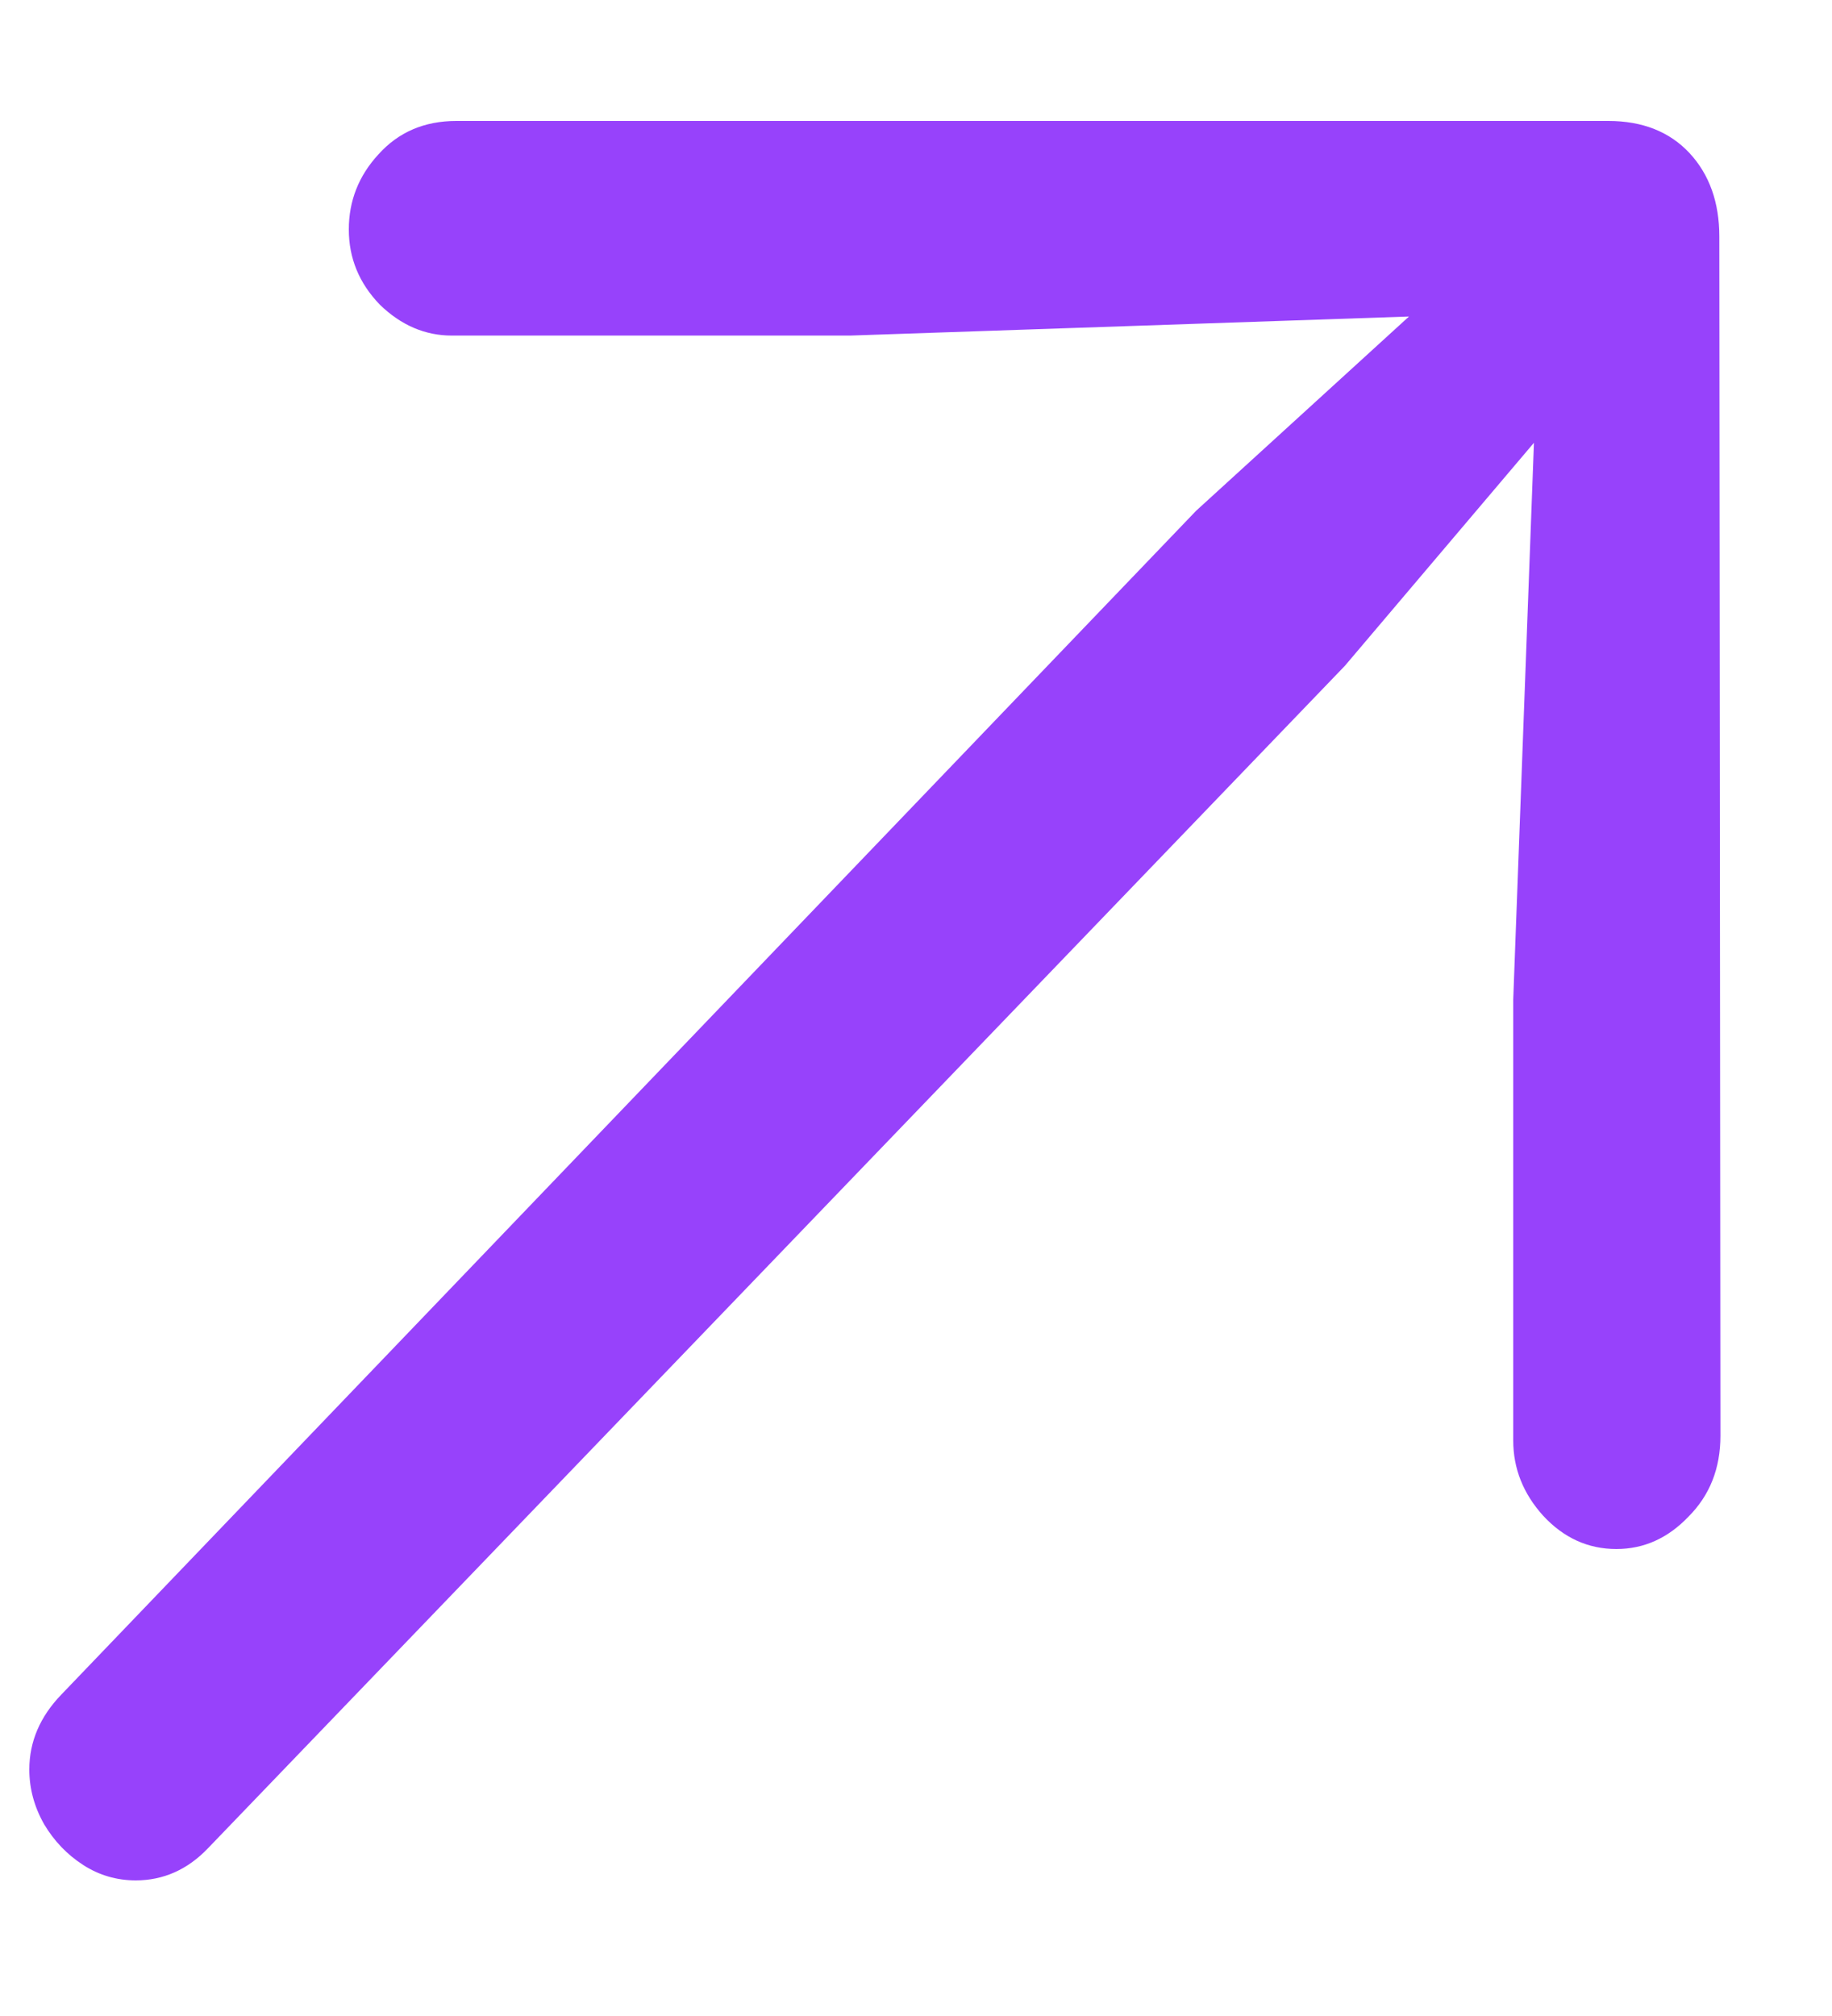 <svg width="10" height="11" viewBox="0 0 10 11" fill="none" xmlns="http://www.w3.org/2000/svg">
<path d="M9.391 7.834L9.385 1.291C9.385 1.105 9.331 0.953 9.223 0.836C9.114 0.719 8.966 0.66 8.779 0.66H2.491C2.316 0.66 2.175 0.721 2.066 0.842C1.958 0.959 1.904 1.096 1.904 1.252C1.904 1.408 1.96 1.545 2.073 1.662C2.189 1.775 2.321 1.831 2.466 1.831H4.641L7.691 1.727L6.529 2.787L0.335 9.246C0.218 9.367 0.16 9.504 0.16 9.655C0.16 9.759 0.187 9.859 0.241 9.954C0.296 10.046 0.366 10.119 0.454 10.176C0.541 10.232 0.637 10.26 0.741 10.26C0.891 10.26 1.023 10.202 1.135 10.085L7.341 3.633L8.373 2.416L8.26 5.454V7.86C8.26 8.012 8.314 8.149 8.423 8.27C8.535 8.391 8.668 8.452 8.823 8.452C8.973 8.452 9.104 8.393 9.216 8.276C9.333 8.159 9.391 8.012 9.391 7.834Z" fill="#9742FB"/>
</svg>
